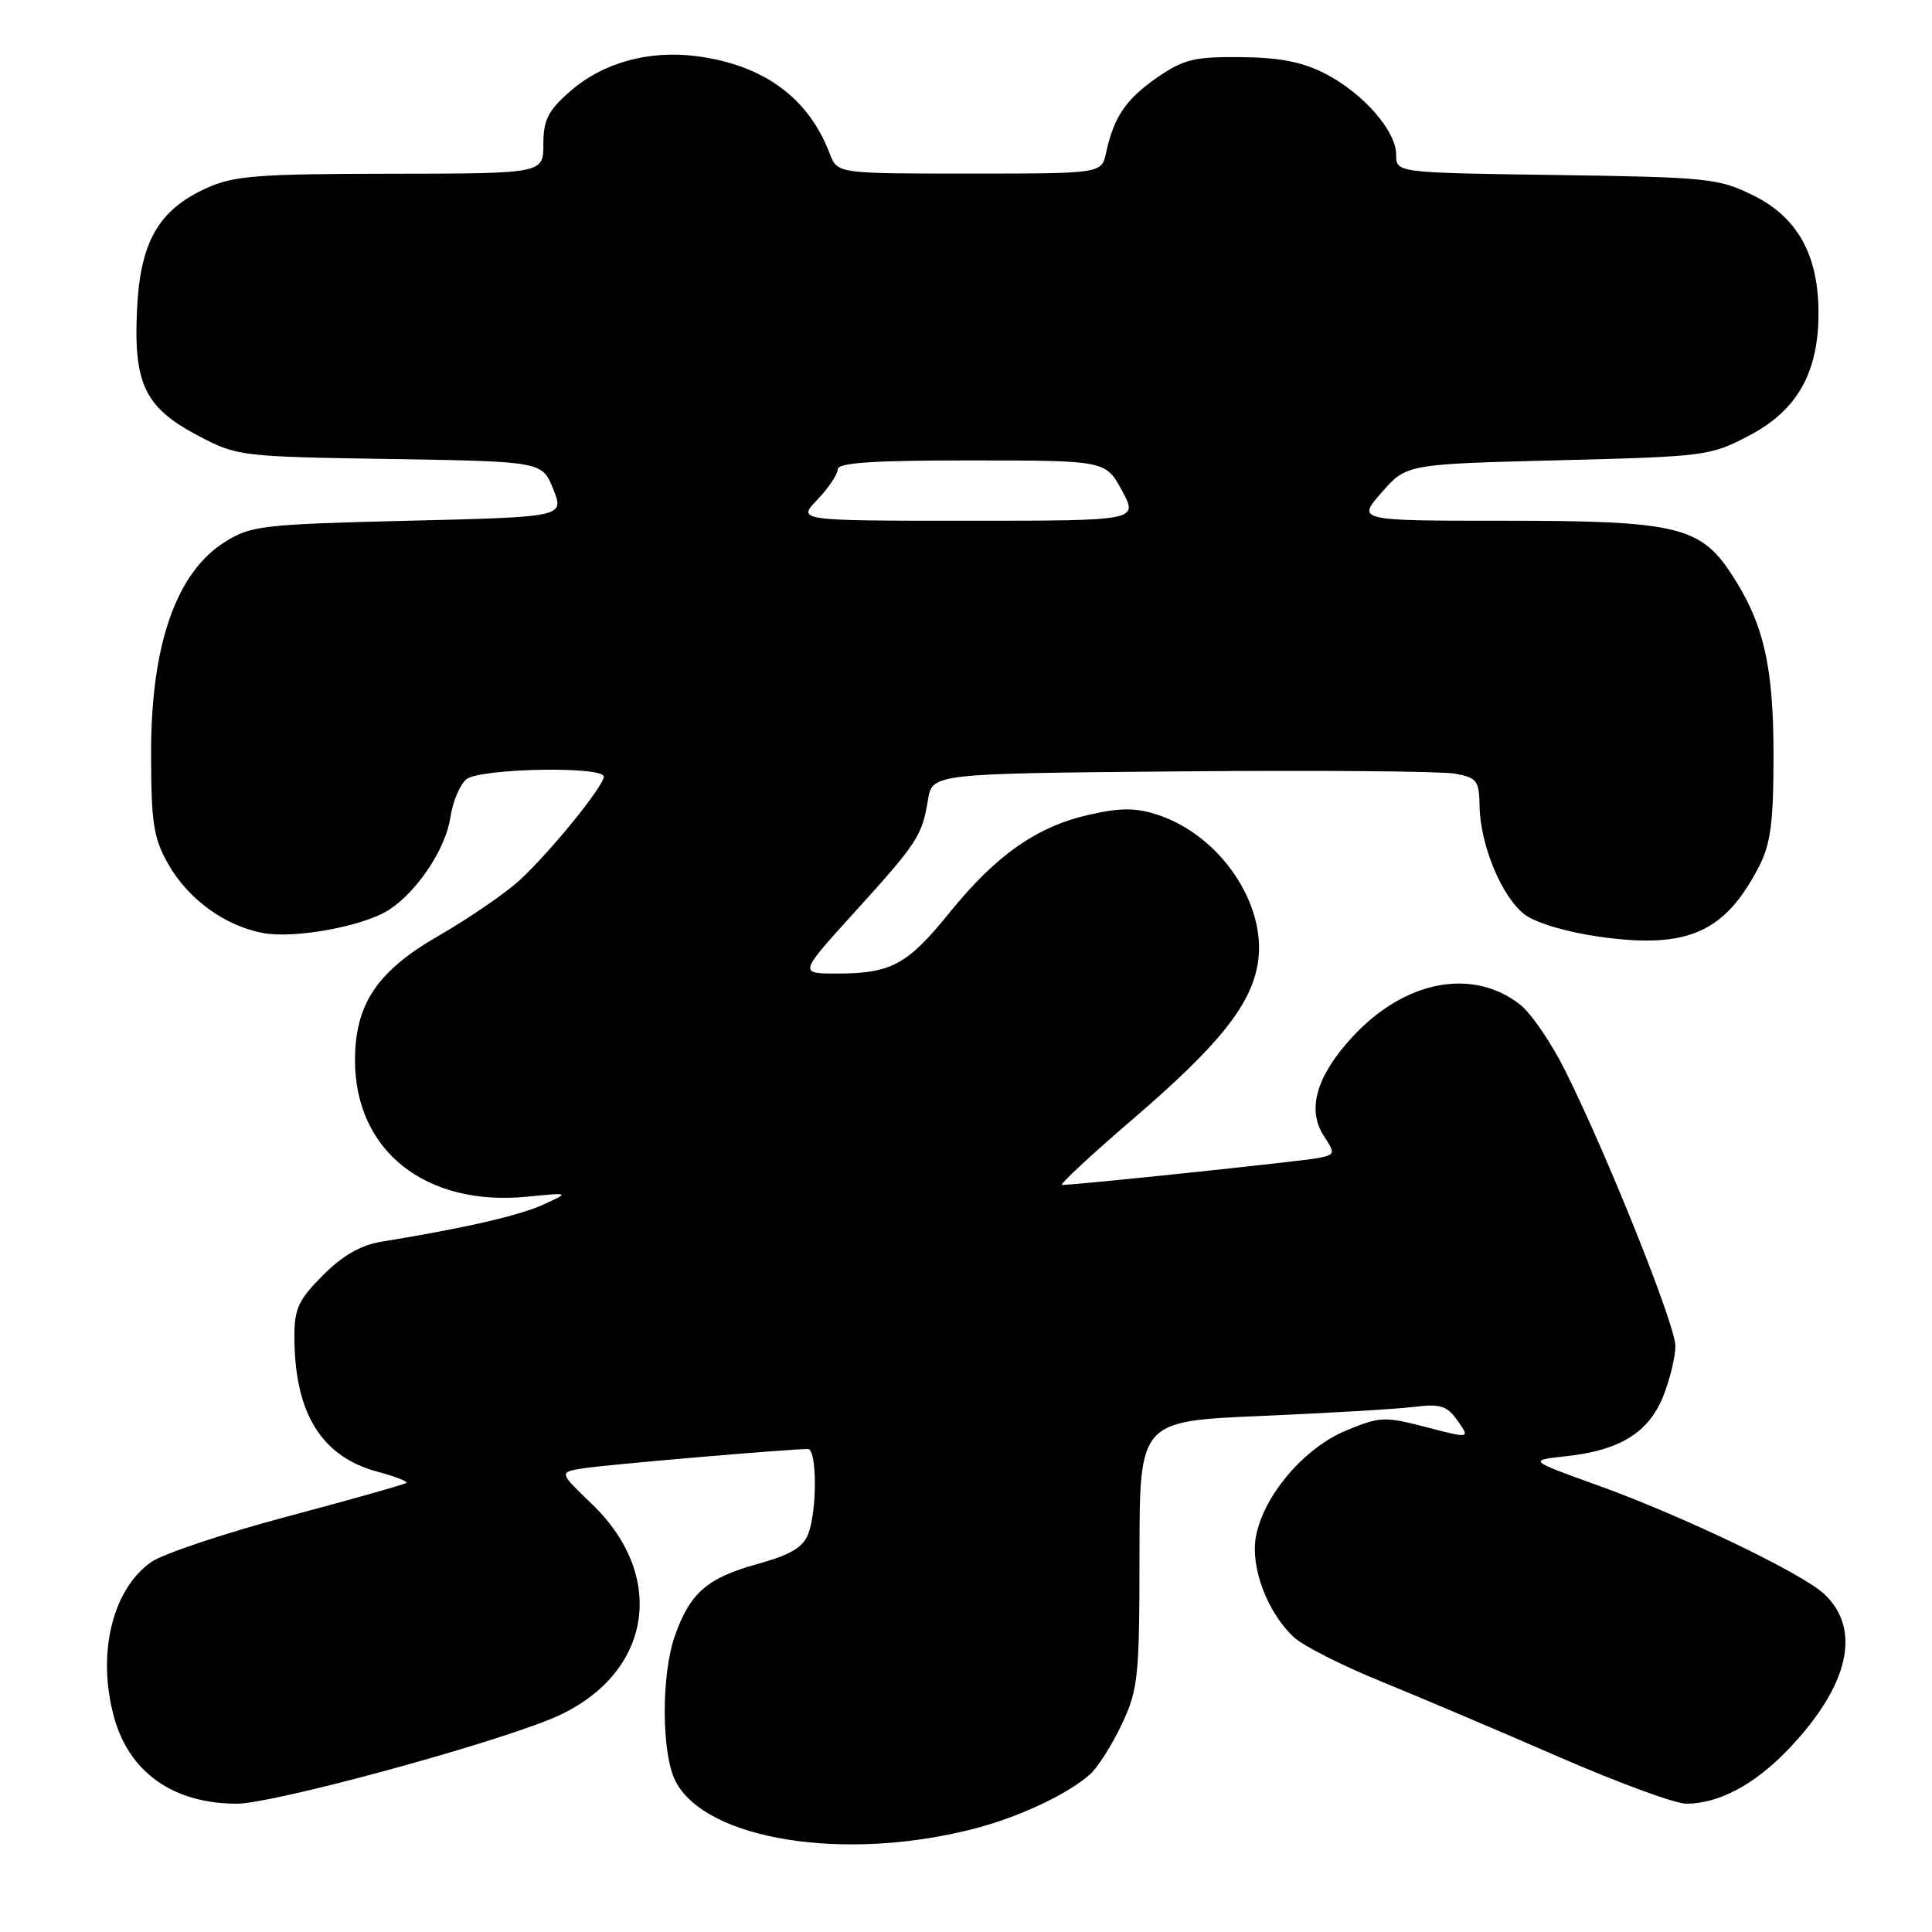 <?xml version="1.0" encoding="UTF-8" standalone="no"?>
<!DOCTYPE svg PUBLIC "-//W3C//DTD SVG 1.1//EN" "http://www.w3.org/Graphics/SVG/1.1/DTD/svg11.dtd" >
<svg xmlns="http://www.w3.org/2000/svg" xmlns:xlink="http://www.w3.org/1999/xlink" version="1.1" viewBox="0 0 256 256">
 <g >
 <path fill="currentColor"
d=" M 129.00 242.33 C 134.93 240.81 141.36 237.81 144.39 235.15 C 145.43 234.24 147.34 231.25 148.63 228.50 C 150.82 223.85 150.98 222.27 150.99 205.90 C 151.00 188.31 151.00 188.31 167.12 187.62 C 175.99 187.24 185.10 186.70 187.37 186.42 C 190.89 185.99 191.75 186.27 193.15 188.27 C 194.81 190.62 194.81 190.62 188.97 189.10 C 183.47 187.67 182.85 187.69 178.35 189.56 C 172.80 191.86 167.43 198.17 166.42 203.59 C 165.66 207.63 167.91 213.63 171.43 216.93 C 172.62 218.05 177.85 220.71 183.05 222.82 C 188.25 224.94 198.87 229.45 206.65 232.84 C 214.43 236.23 221.98 239.00 223.43 239.00 C 227.72 239.00 232.44 236.50 236.87 231.89 C 244.99 223.44 246.75 215.91 241.70 211.20 C 238.72 208.43 222.99 200.88 211.72 196.82 C 202.50 193.50 202.50 193.50 207.50 192.96 C 214.65 192.18 218.45 189.83 220.38 185.02 C 221.27 182.79 222.00 179.79 222.00 178.35 C 222.00 175.59 212.98 153.05 207.39 141.85 C 205.57 138.20 202.89 134.27 201.44 133.13 C 195.13 128.17 186.11 129.90 179.19 137.41 C 174.42 142.58 173.14 147.04 175.42 150.52 C 176.94 152.84 176.91 152.98 174.76 153.43 C 172.71 153.85 142.56 157.02 140.73 157.01 C 140.31 157.00 144.58 153.03 150.23 148.18 C 161.53 138.47 165.77 133.16 166.67 127.63 C 167.92 119.91 161.73 110.72 153.44 107.98 C 150.53 107.02 148.54 107.01 144.42 107.93 C 137.43 109.49 132.02 113.27 125.86 120.88 C 120.22 127.85 118.10 129.00 110.87 129.00 C 105.86 129.00 105.86 129.00 113.17 120.94 C 121.57 111.69 122.18 110.75 122.96 106.00 C 123.53 102.50 123.53 102.50 156.52 102.21 C 174.66 102.05 190.96 102.19 192.75 102.51 C 195.71 103.04 196.00 103.42 196.05 106.80 C 196.13 111.99 199.03 118.94 202.06 121.20 C 203.57 122.32 207.70 123.54 212.06 124.14 C 223.64 125.75 228.57 123.56 233.09 114.79 C 234.63 111.80 235.00 108.95 235.00 100.07 C 235.00 88.15 233.67 82.47 229.32 75.91 C 225.25 69.76 221.96 69.00 199.38 69.00 C 179.79 69.00 179.79 69.00 183.08 65.25 C 186.37 61.50 186.37 61.50 206.44 60.99 C 226.01 60.50 226.63 60.42 231.82 57.69 C 238.14 54.37 240.96 49.37 240.96 41.50 C 240.96 33.81 238.20 28.81 232.37 25.92 C 227.75 23.63 226.39 23.48 206.25 23.19 C 185.00 22.89 185.00 22.89 185.00 20.52 C 185.00 17.35 180.68 12.40 175.62 9.77 C 172.60 8.21 169.60 7.62 164.42 7.57 C 158.24 7.51 156.82 7.86 153.32 10.28 C 149.18 13.15 147.59 15.49 146.56 20.25 C 145.96 23.00 145.96 23.00 128.46 23.00 C 110.95 23.00 110.95 23.00 109.95 20.37 C 107.14 12.97 101.22 8.63 92.37 7.45 C 85.97 6.61 79.86 8.30 75.49 12.15 C 72.62 14.66 72.00 15.91 72.00 19.10 C 72.00 23.00 72.00 23.00 51.75 23.02 C 34.17 23.04 30.96 23.29 27.40 24.91 C 20.98 27.82 18.57 32.05 18.15 41.11 C 17.70 50.91 19.22 54.03 26.27 57.74 C 31.40 60.45 31.88 60.51 51.67 60.82 C 71.84 61.15 71.84 61.15 73.31 64.82 C 74.78 68.50 74.78 68.50 54.14 69.00 C 34.90 69.47 33.25 69.65 29.86 71.77 C 23.36 75.81 19.99 85.42 20.02 99.88 C 20.03 109.03 20.34 111.05 22.28 114.47 C 24.93 119.14 29.78 122.68 34.85 123.63 C 39.06 124.42 48.24 122.72 51.57 120.54 C 55.32 118.09 59.06 112.46 59.67 108.34 C 59.98 106.23 60.95 103.94 61.81 103.25 C 63.64 101.80 80.00 101.49 80.00 102.91 C 80.00 104.17 72.97 112.83 68.87 116.62 C 67.02 118.33 62.20 121.64 58.16 123.97 C 49.97 128.68 47.04 133.04 47.04 140.50 C 47.04 152.48 56.39 159.89 69.83 158.57 C 75.50 158.01 75.50 158.01 72.00 159.61 C 68.84 161.07 61.45 162.76 50.55 164.53 C 47.84 164.97 45.41 166.35 42.80 168.97 C 39.56 172.21 39.00 173.40 39.01 177.13 C 39.02 187.22 42.57 193.00 49.99 195.00 C 52.30 195.62 54.04 196.29 53.85 196.49 C 53.65 196.68 46.58 198.68 38.13 200.93 C 29.69 203.18 21.53 205.91 20.00 207.00 C 14.86 210.66 12.83 219.16 15.10 227.50 C 17.11 234.86 22.97 239.00 31.41 239.00 C 35.99 239.00 63.36 231.63 72.75 227.87 C 86.14 222.51 88.77 209.24 78.43 199.29 C 74.05 195.08 74.05 195.08 77.27 194.56 C 80.10 194.10 104.53 192.00 107.05 192.00 C 108.26 192.00 108.29 200.11 107.10 203.24 C 106.41 205.04 104.77 206.02 100.30 207.26 C 93.73 209.08 91.45 211.06 89.45 216.68 C 87.59 221.90 87.63 232.38 89.52 236.04 C 93.54 243.81 111.92 246.74 129.00 242.33 Z  M 108.31 66.20 C 109.79 64.65 111.00 62.85 111.00 62.20 C 111.00 61.31 115.65 61.00 128.75 61.01 C 146.50 61.02 146.50 61.02 148.67 65.01 C 150.83 69.00 150.83 69.00 128.23 69.00 C 105.63 69.00 105.63 69.00 108.31 66.20 Z "/>
</g>
</svg>